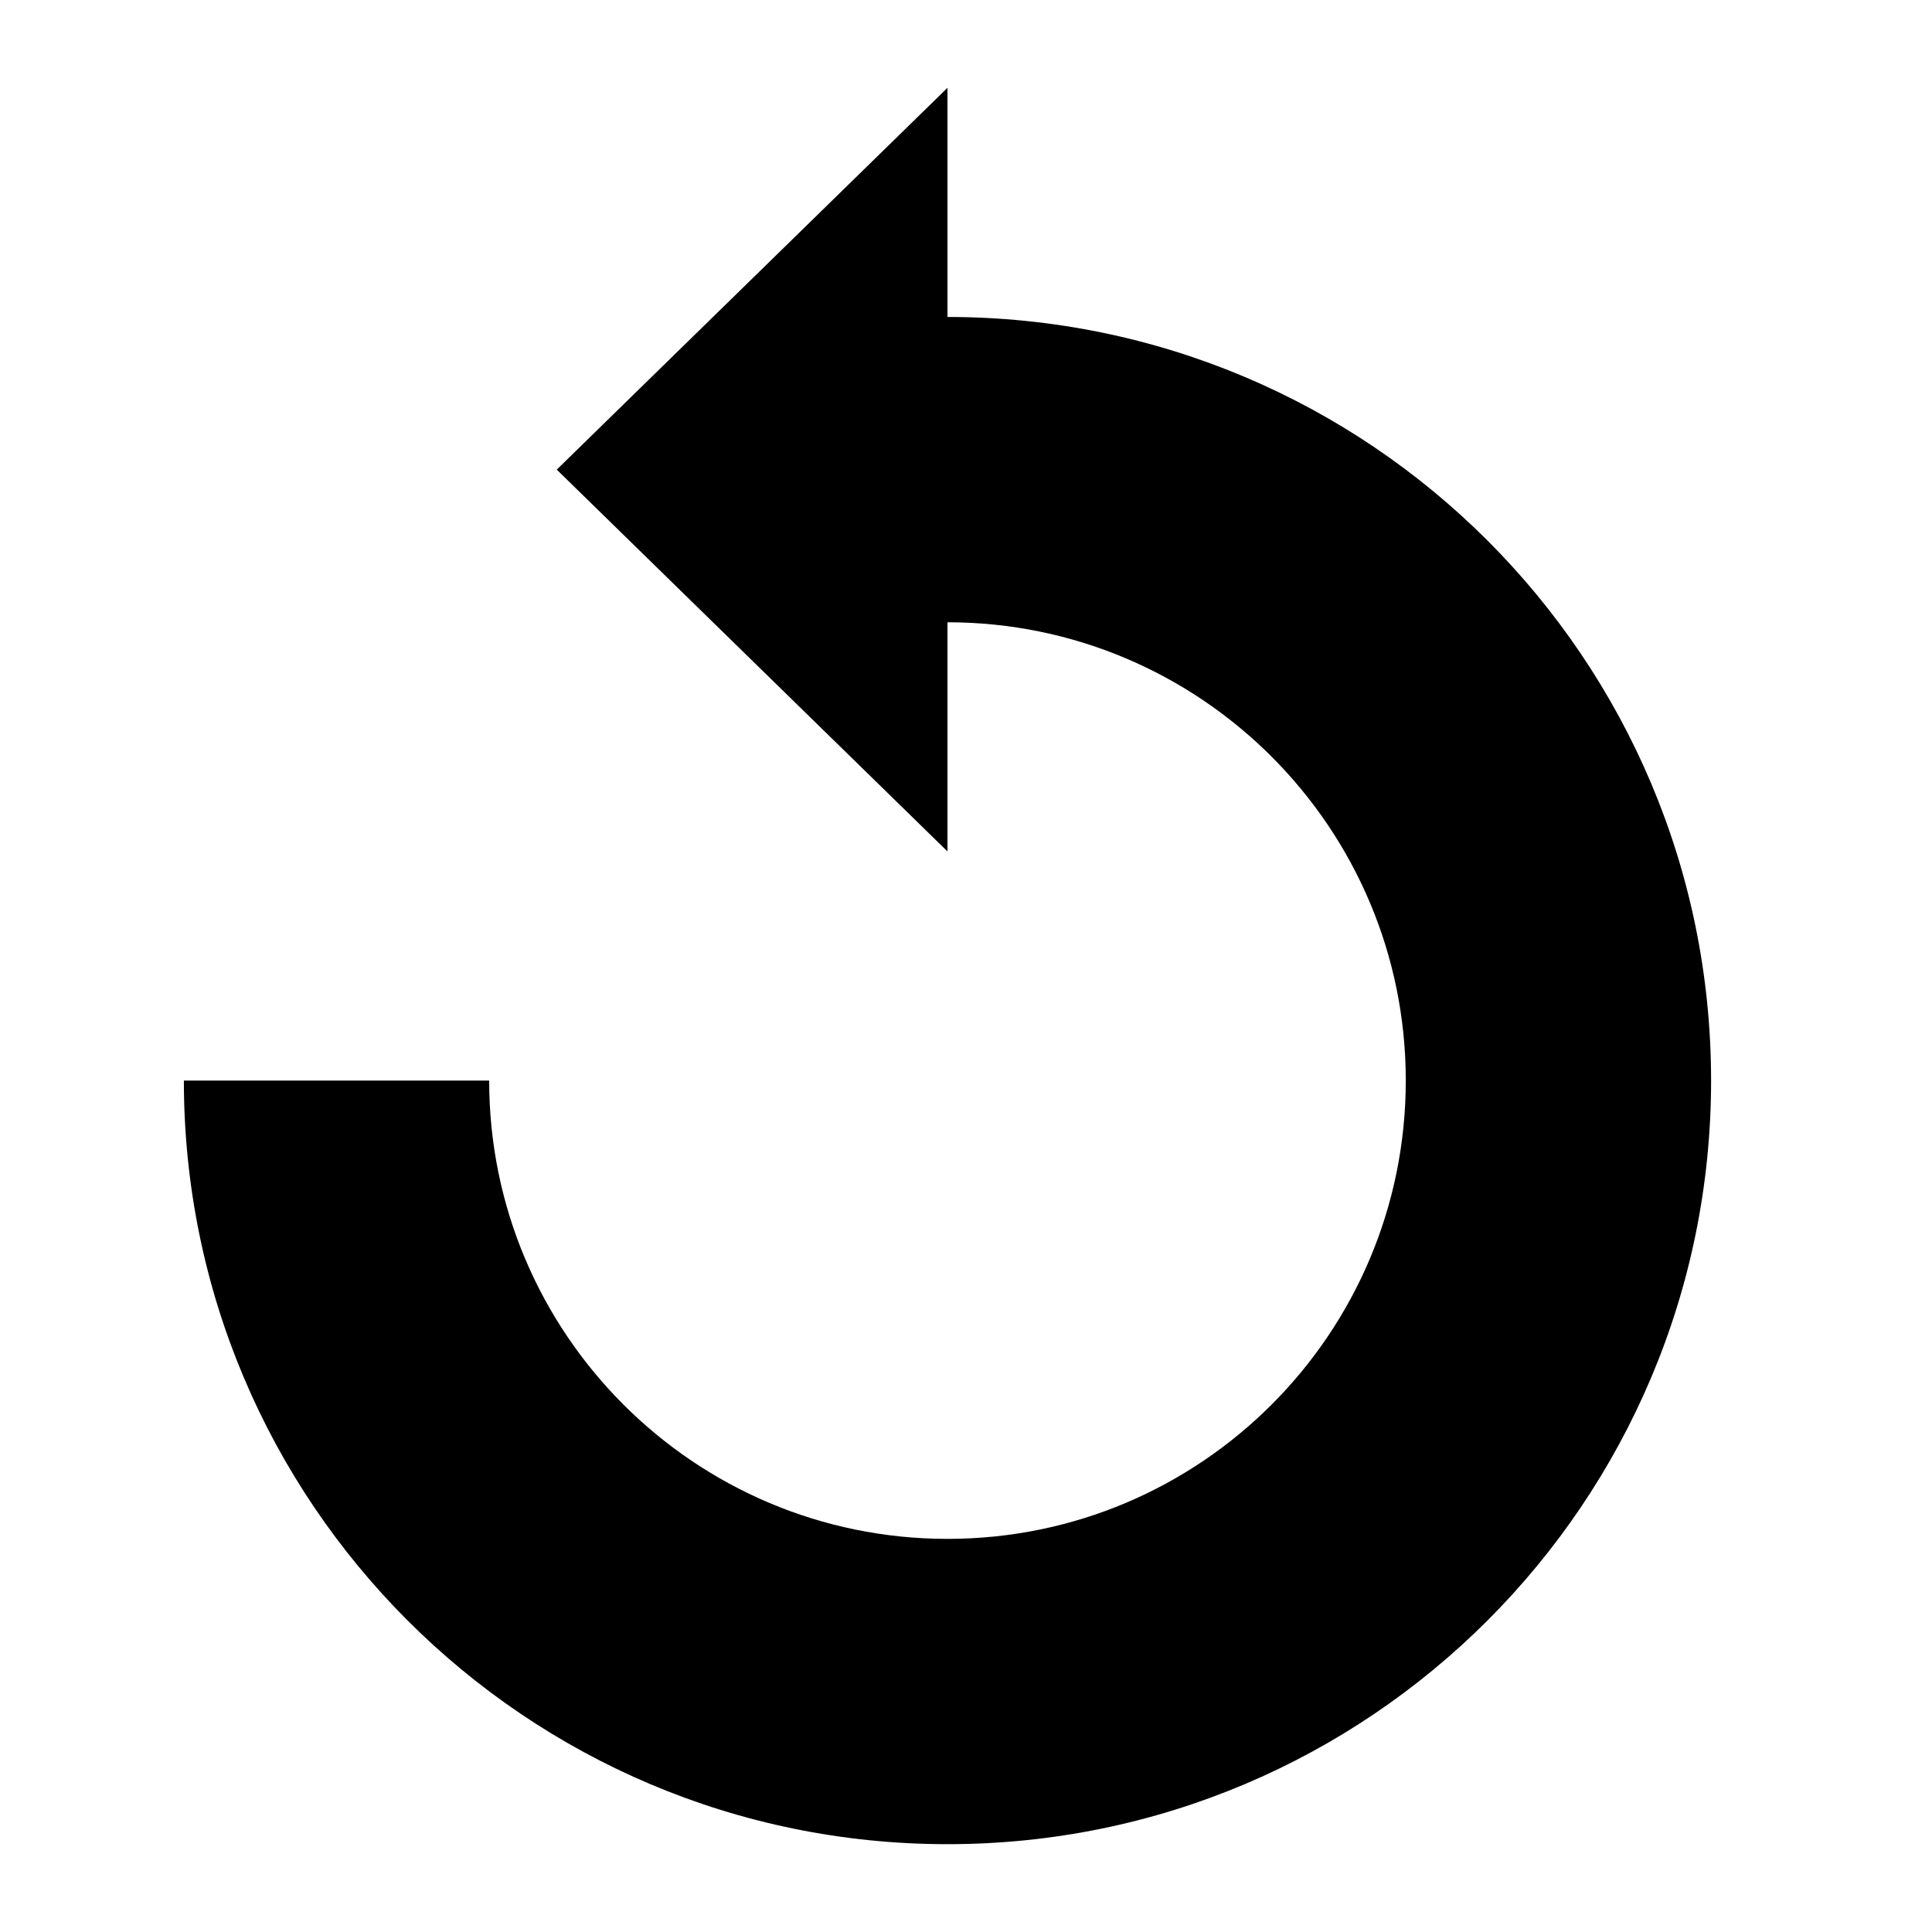 <!DOCTYPE svg PUBLIC "-//W3C//DTD SVG 1.1//EN" "http://www.w3.org/Graphics/SVG/1.1/DTD/svg11.dtd">
<!-- Uploaded to: SVG Repo, www.svgrepo.com, Transformed by: SVG Repo Mixer Tools -->
<svg fill="#000000" height="800px" width="800px" version="1.1" id="Layer_1" xmlns="http://www.w3.org/2000/svg" xmlns:xlink="http://www.w3.org/1999/xlink" viewBox="-25.6 -25.6 563.20 563.20" enable-background="new 0 0 512 512" xml:space="preserve">
<g id="SVGRepo_bgCarrier" stroke-width="0"/>
<g id="SVGRepo_tracerCarrier" stroke-linecap="round" stroke-linejoin="round" stroke="#CCCCCC" stroke-width="1.024"/>
<g id="SVGRepo_iconCarrier"> <path d="M250.6,66.8V0L136.7,111.3l113.9,111.3v-66.8c73.7,0,133.6,59.8,133.6,133.6c0,73.8-59.8,133.6-133.6,133.6 C176.9,423,117,363.2,117,289.4H28C28,412.3,127.7,512,250.6,512c123,0,222.6-99.7,222.6-222.6C473.2,166.4,373.6,66.8,250.6,66.8z"/> </g>
</svg>